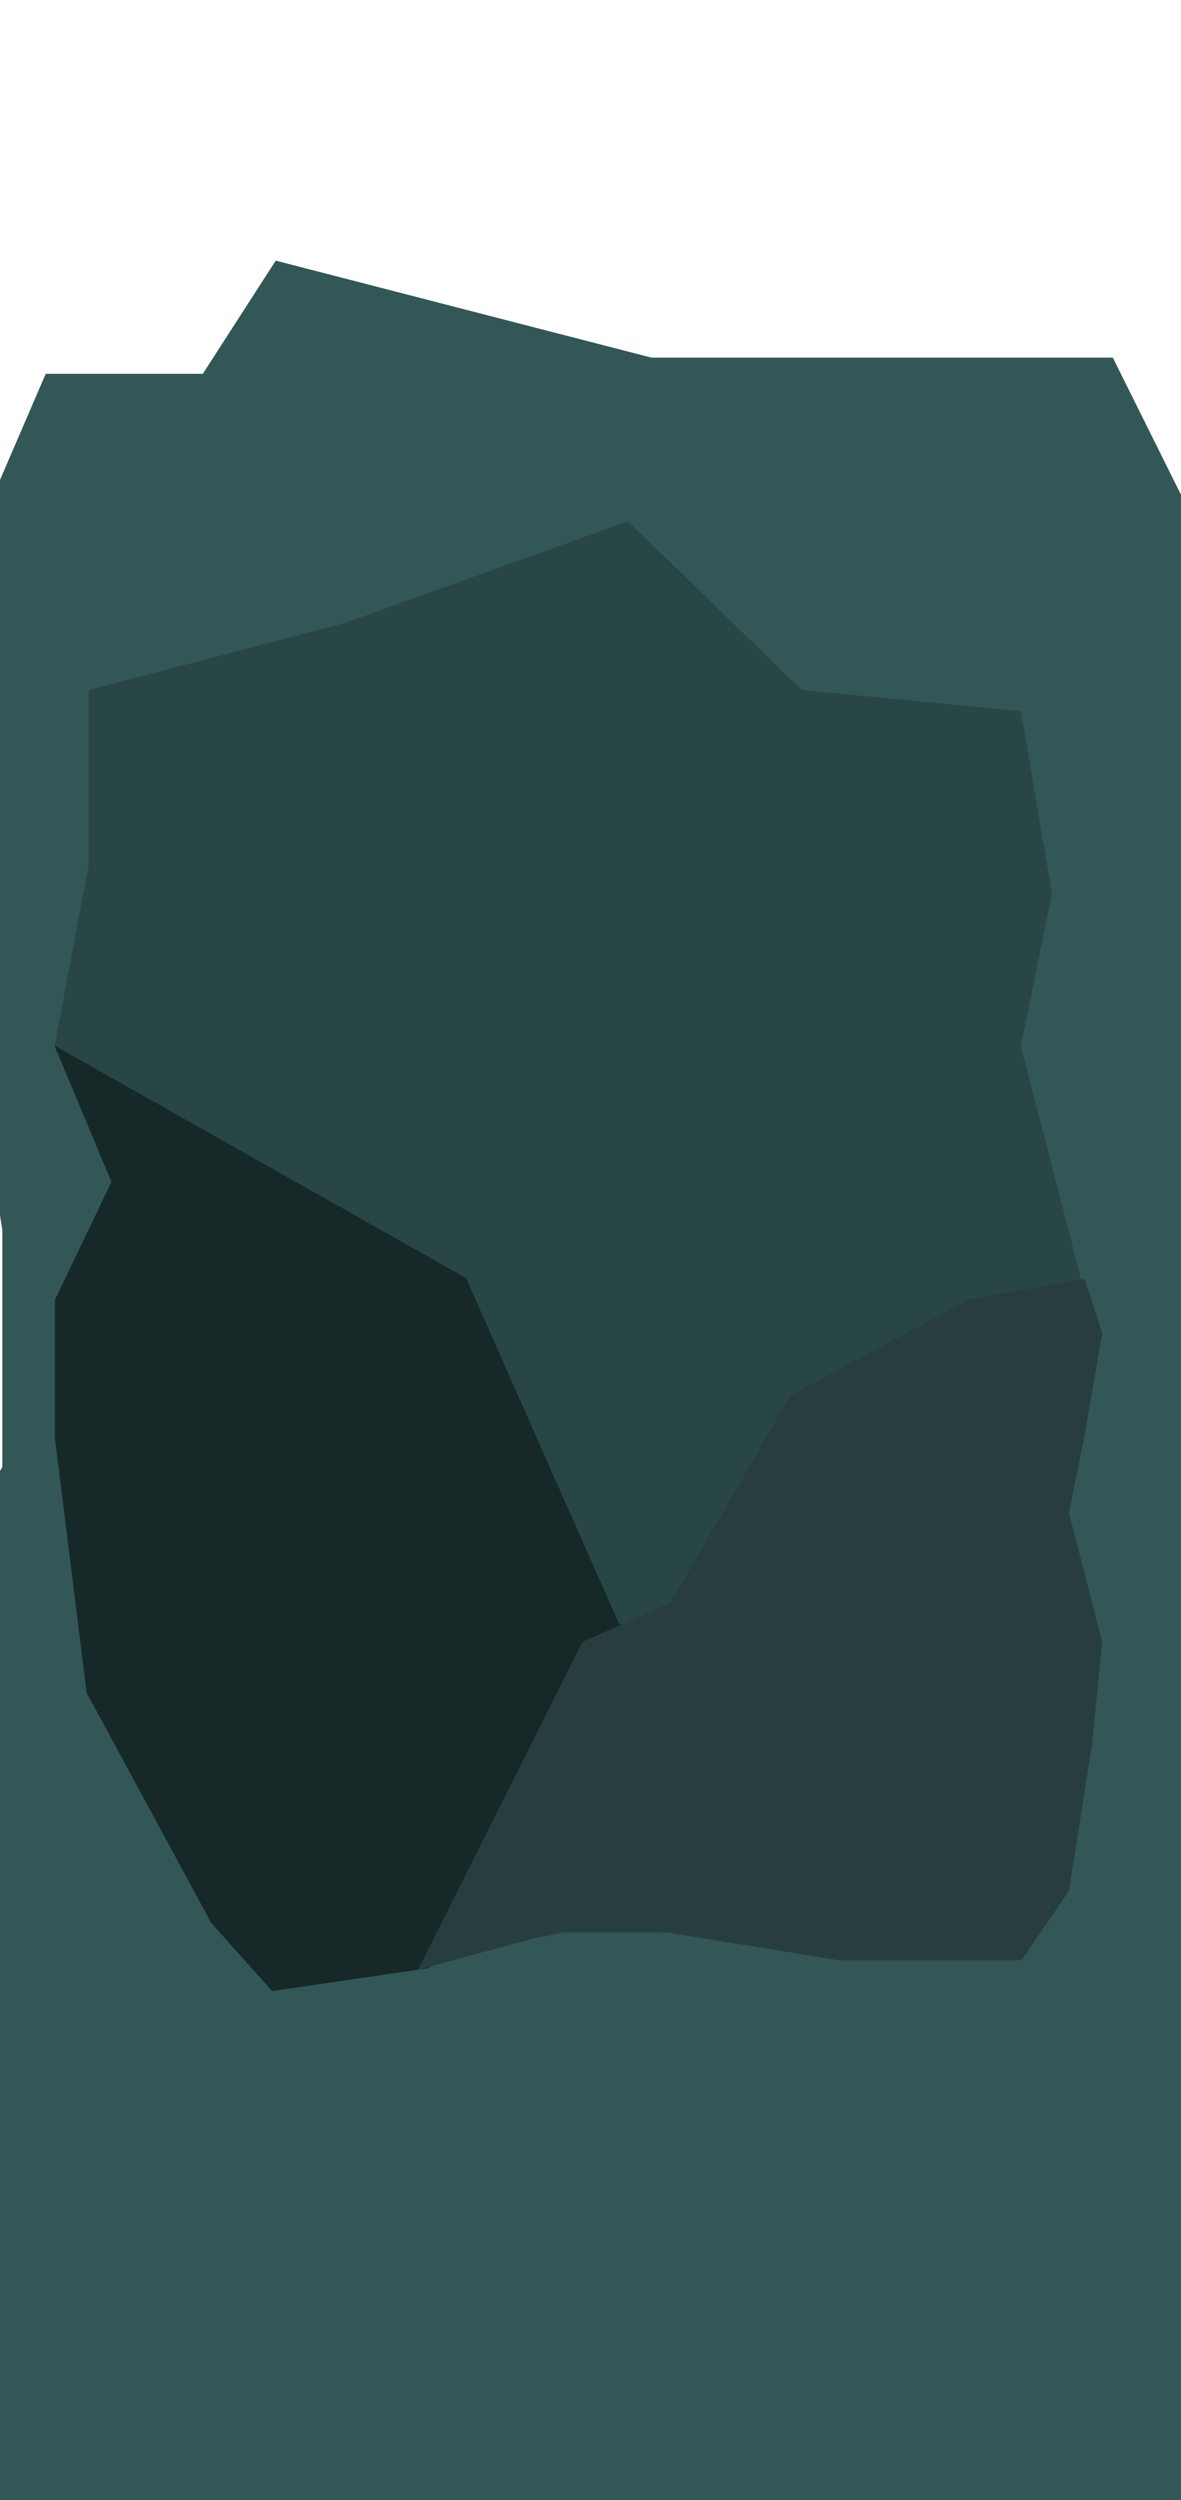 <svg width="390" height="825" viewBox="0 0 390 825" fill="none" xmlns="http://www.w3.org/2000/svg">
<path d="M125.038 113.206L128.232 121.775L119.313 120.579L112.09 116.045L106.226 124.411L104.529 120.168L108.52 118.107L112.703 106.494L124.754 99.736L133.995 100.287L125.038 113.206Z" fill="#222B2B"/>
<path d="M15.1 123.348H66.976L91.051 86L215.152 118.013H367.483L407.178 197.777L426.162 363.109L435 484.023L407.178 632.347L420.219 721.182L407.178 826.824L315.034 839.095L241.949 937L123.008 878.044L-29 839.095L-40.5 735L-56 632.347L-36.5 550.5L0.774 484.023V405.859L-24.5 251.5L-17 218.585V197.777L15.1 123.348Z" fill="#335757"/>
<path d="M28.718 558.931L69.989 634.759L88.895 656L186.352 637.793H305.979L337.152 592.428L352.06 498.397L359 429.628L337.152 345.269L347.393 294.745L337.152 234.662L264.79 227.683L207.397 172L113.991 205.531L29.251 227.683L29.251 285.487L18 345.269L36.918 390.226L18 429.628L18 474.083L29.251 563.145L28.718 558.931Z" fill="#294646"/>
<path d="M242.106 624.927L188.683 627.446L141 649.5L89.902 657L69.743 634.498L28.584 558.429L18.168 474.3V428.793L36.816 390.003L18 345L153.908 421.741L204.338 535.592L233.538 548.692L282 627.446L242.106 624.927Z" fill="#162828"/>
<path d="M184.937 637.249H217.793L277.091 646.851H337.31L353.002 623.955L360.506 576.498L364 541.79L353.002 499.214L358.157 473.715L364 439.869L358.157 422L320.049 428.711L261.042 460.419L221.481 528.702L192.344 541.79L138 650L184.937 637.249Z" fill="#283E3E"/>
</svg>
